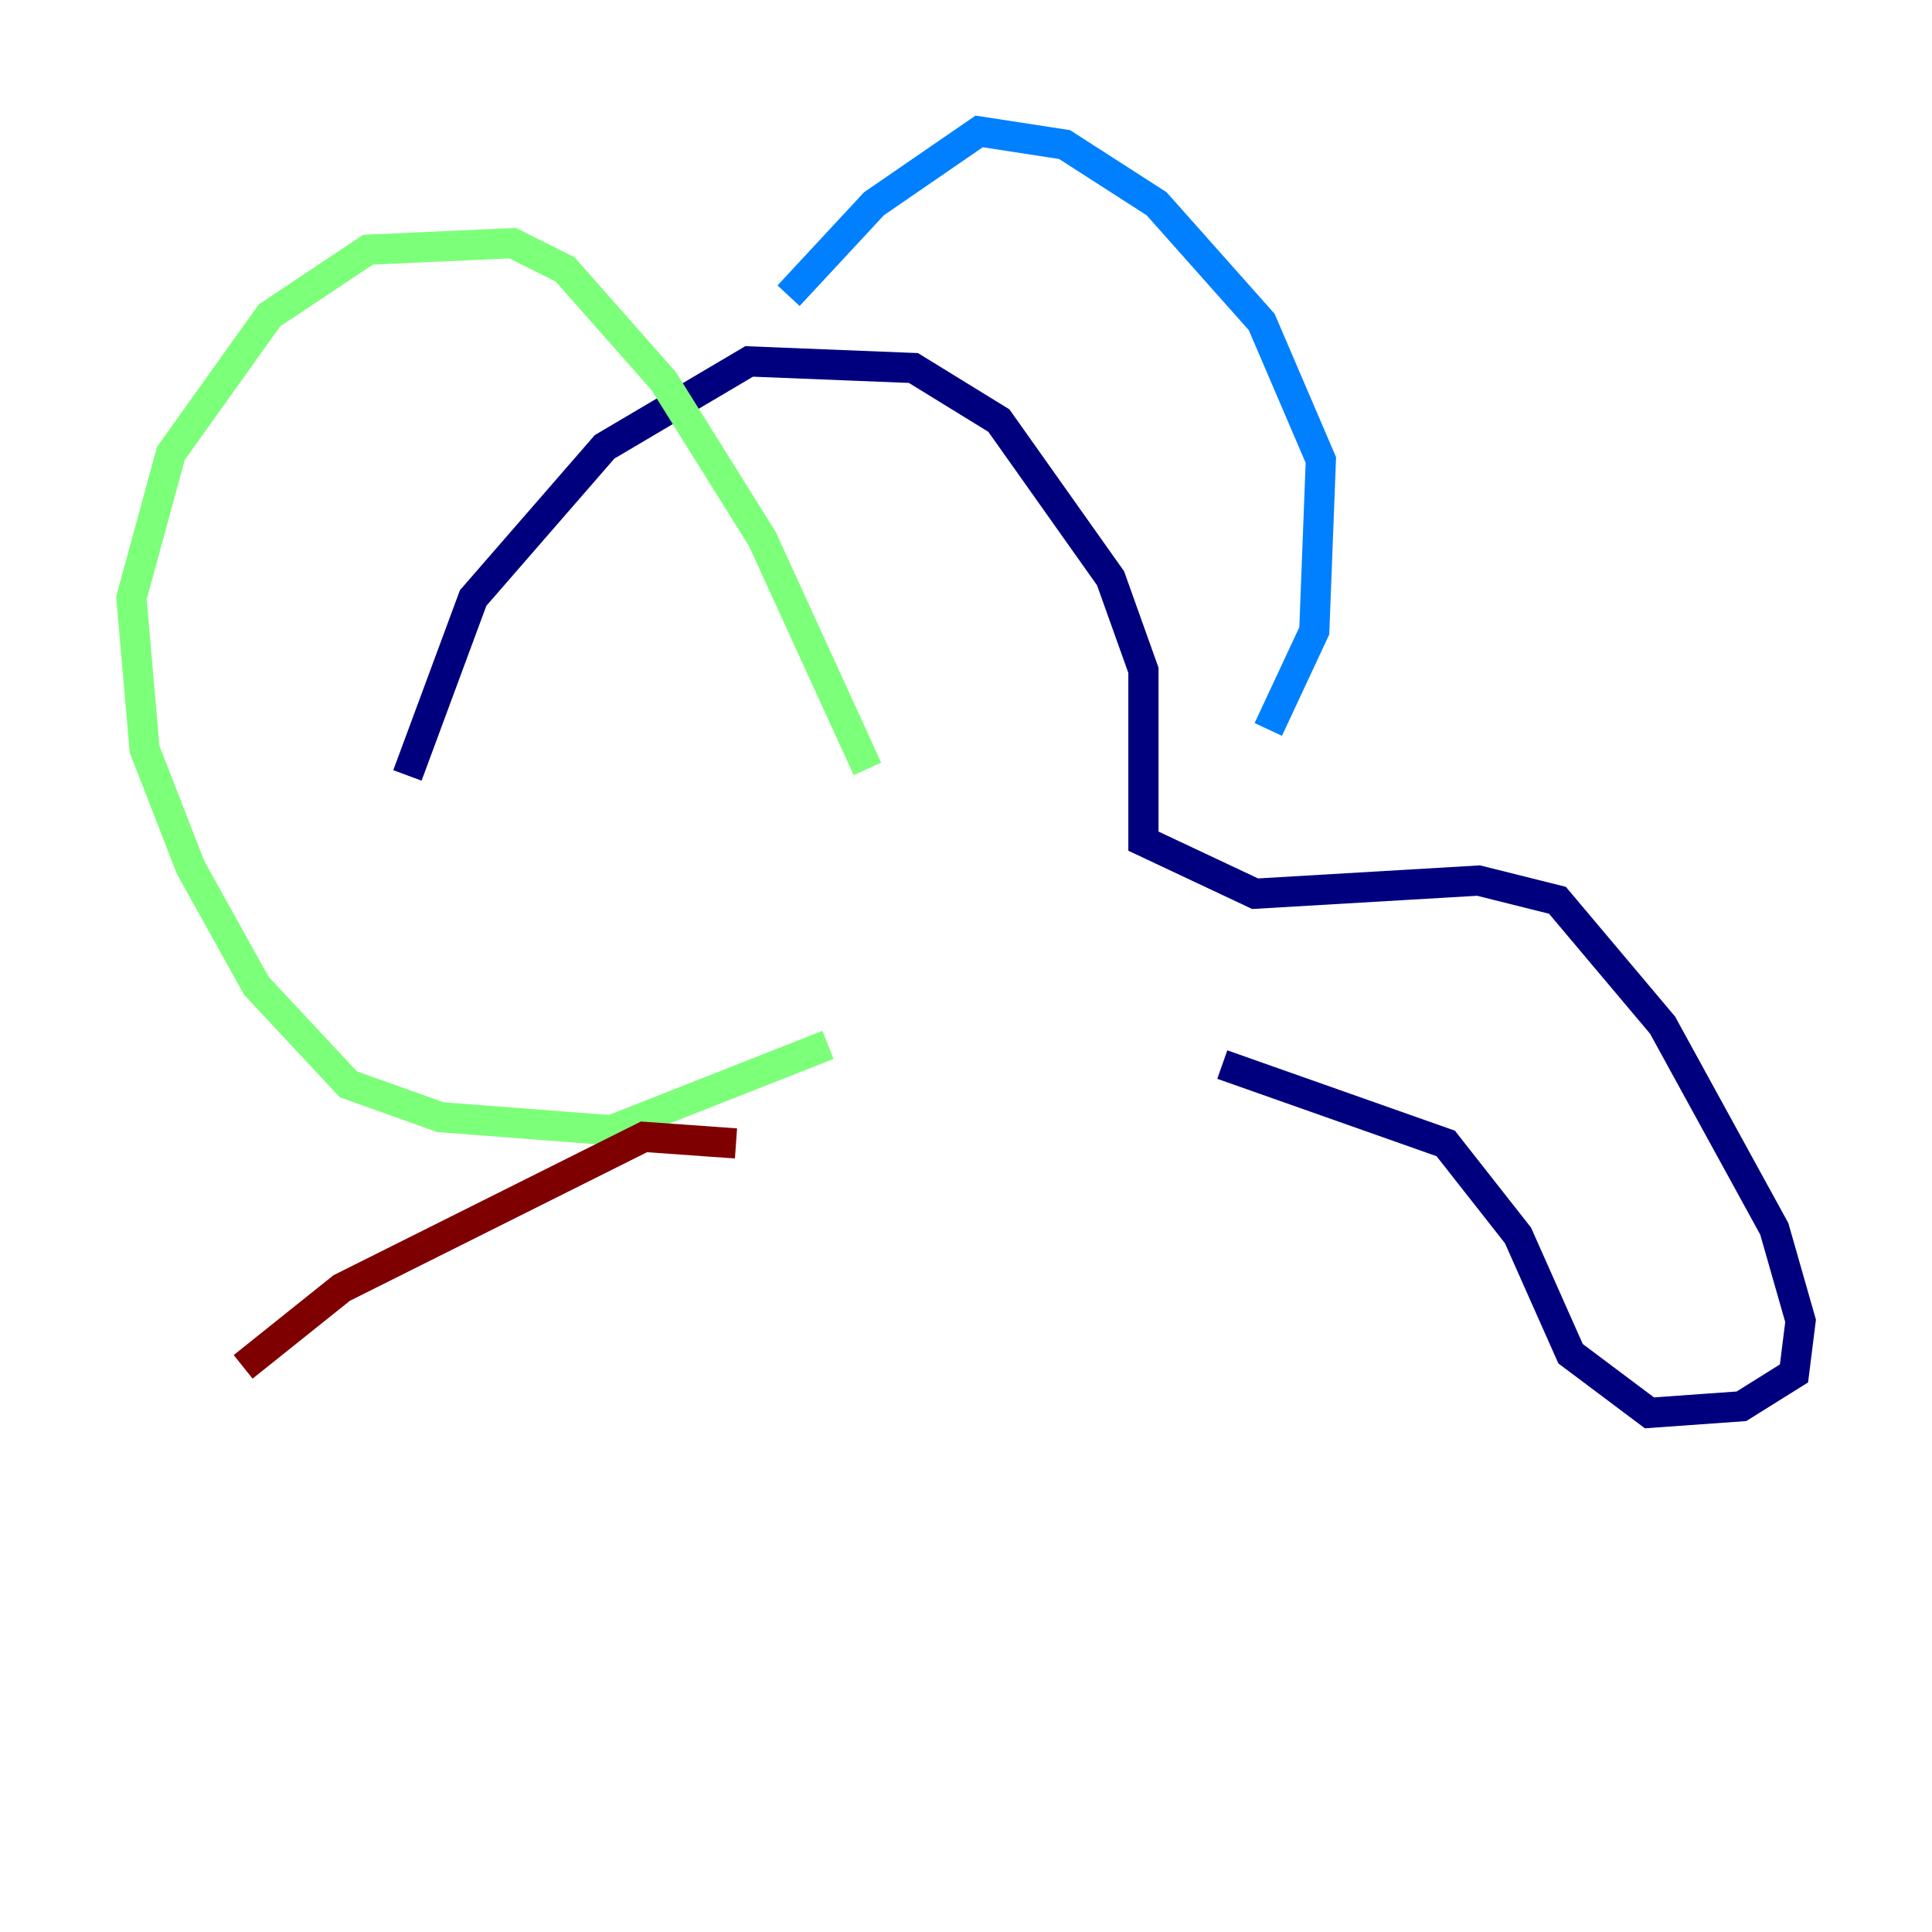 <?xml version="1.0" encoding="utf-8" ?>
<svg baseProfile="tiny" height="128" version="1.2" viewBox="0,0,128,128" width="128" xmlns="http://www.w3.org/2000/svg" xmlns:ev="http://www.w3.org/2001/xml-events" xmlns:xlink="http://www.w3.org/1999/xlink"><defs /><polyline fill="none" points="26.993,51.374 31.347,39.619 40.054,29.605 49.633,23.946 60.517,24.381 66.177,27.864 73.578,38.313 75.755,44.408 75.755,55.728 83.156,59.211 97.959,58.34 103.184,59.646 110.15,67.918 117.551,81.415 119.293,87.51 118.857,90.993 115.374,93.17 109.279,93.605 104.054,89.687 100.571,81.85 95.782,75.755 80.98,70.531" stroke="#00007f" stroke-width="2" /><polyline fill="none" points="52.245,19.592 57.905,13.497 64.871,8.707 70.531,9.578 76.626,13.497 83.592,21.333 87.51,30.476 87.075,41.796 84.027,48.327" stroke="#0080ff" stroke-width="2" /><polyline fill="none" points="57.469,50.939 50.503,35.701 43.973,25.252 37.442,17.85 33.959,16.109 24.381,16.544 17.85,20.898 11.32,30.041 8.707,39.619 9.578,49.633 12.626,57.469 16.98,65.306 23.075,71.837 29.17,74.014 40.49,74.884 54.857,69.225" stroke="#7cff79" stroke-width="2" /><polyline fill="none" points="57.469,46.15 57.469,46.15" stroke="#ff9400" stroke-width="2" /><polyline fill="none" points="48.762,75.755 42.667,75.32 38.313,77.497 22.64,85.333 16.109,90.558" stroke="#7f0000" stroke-width="2" /></svg>